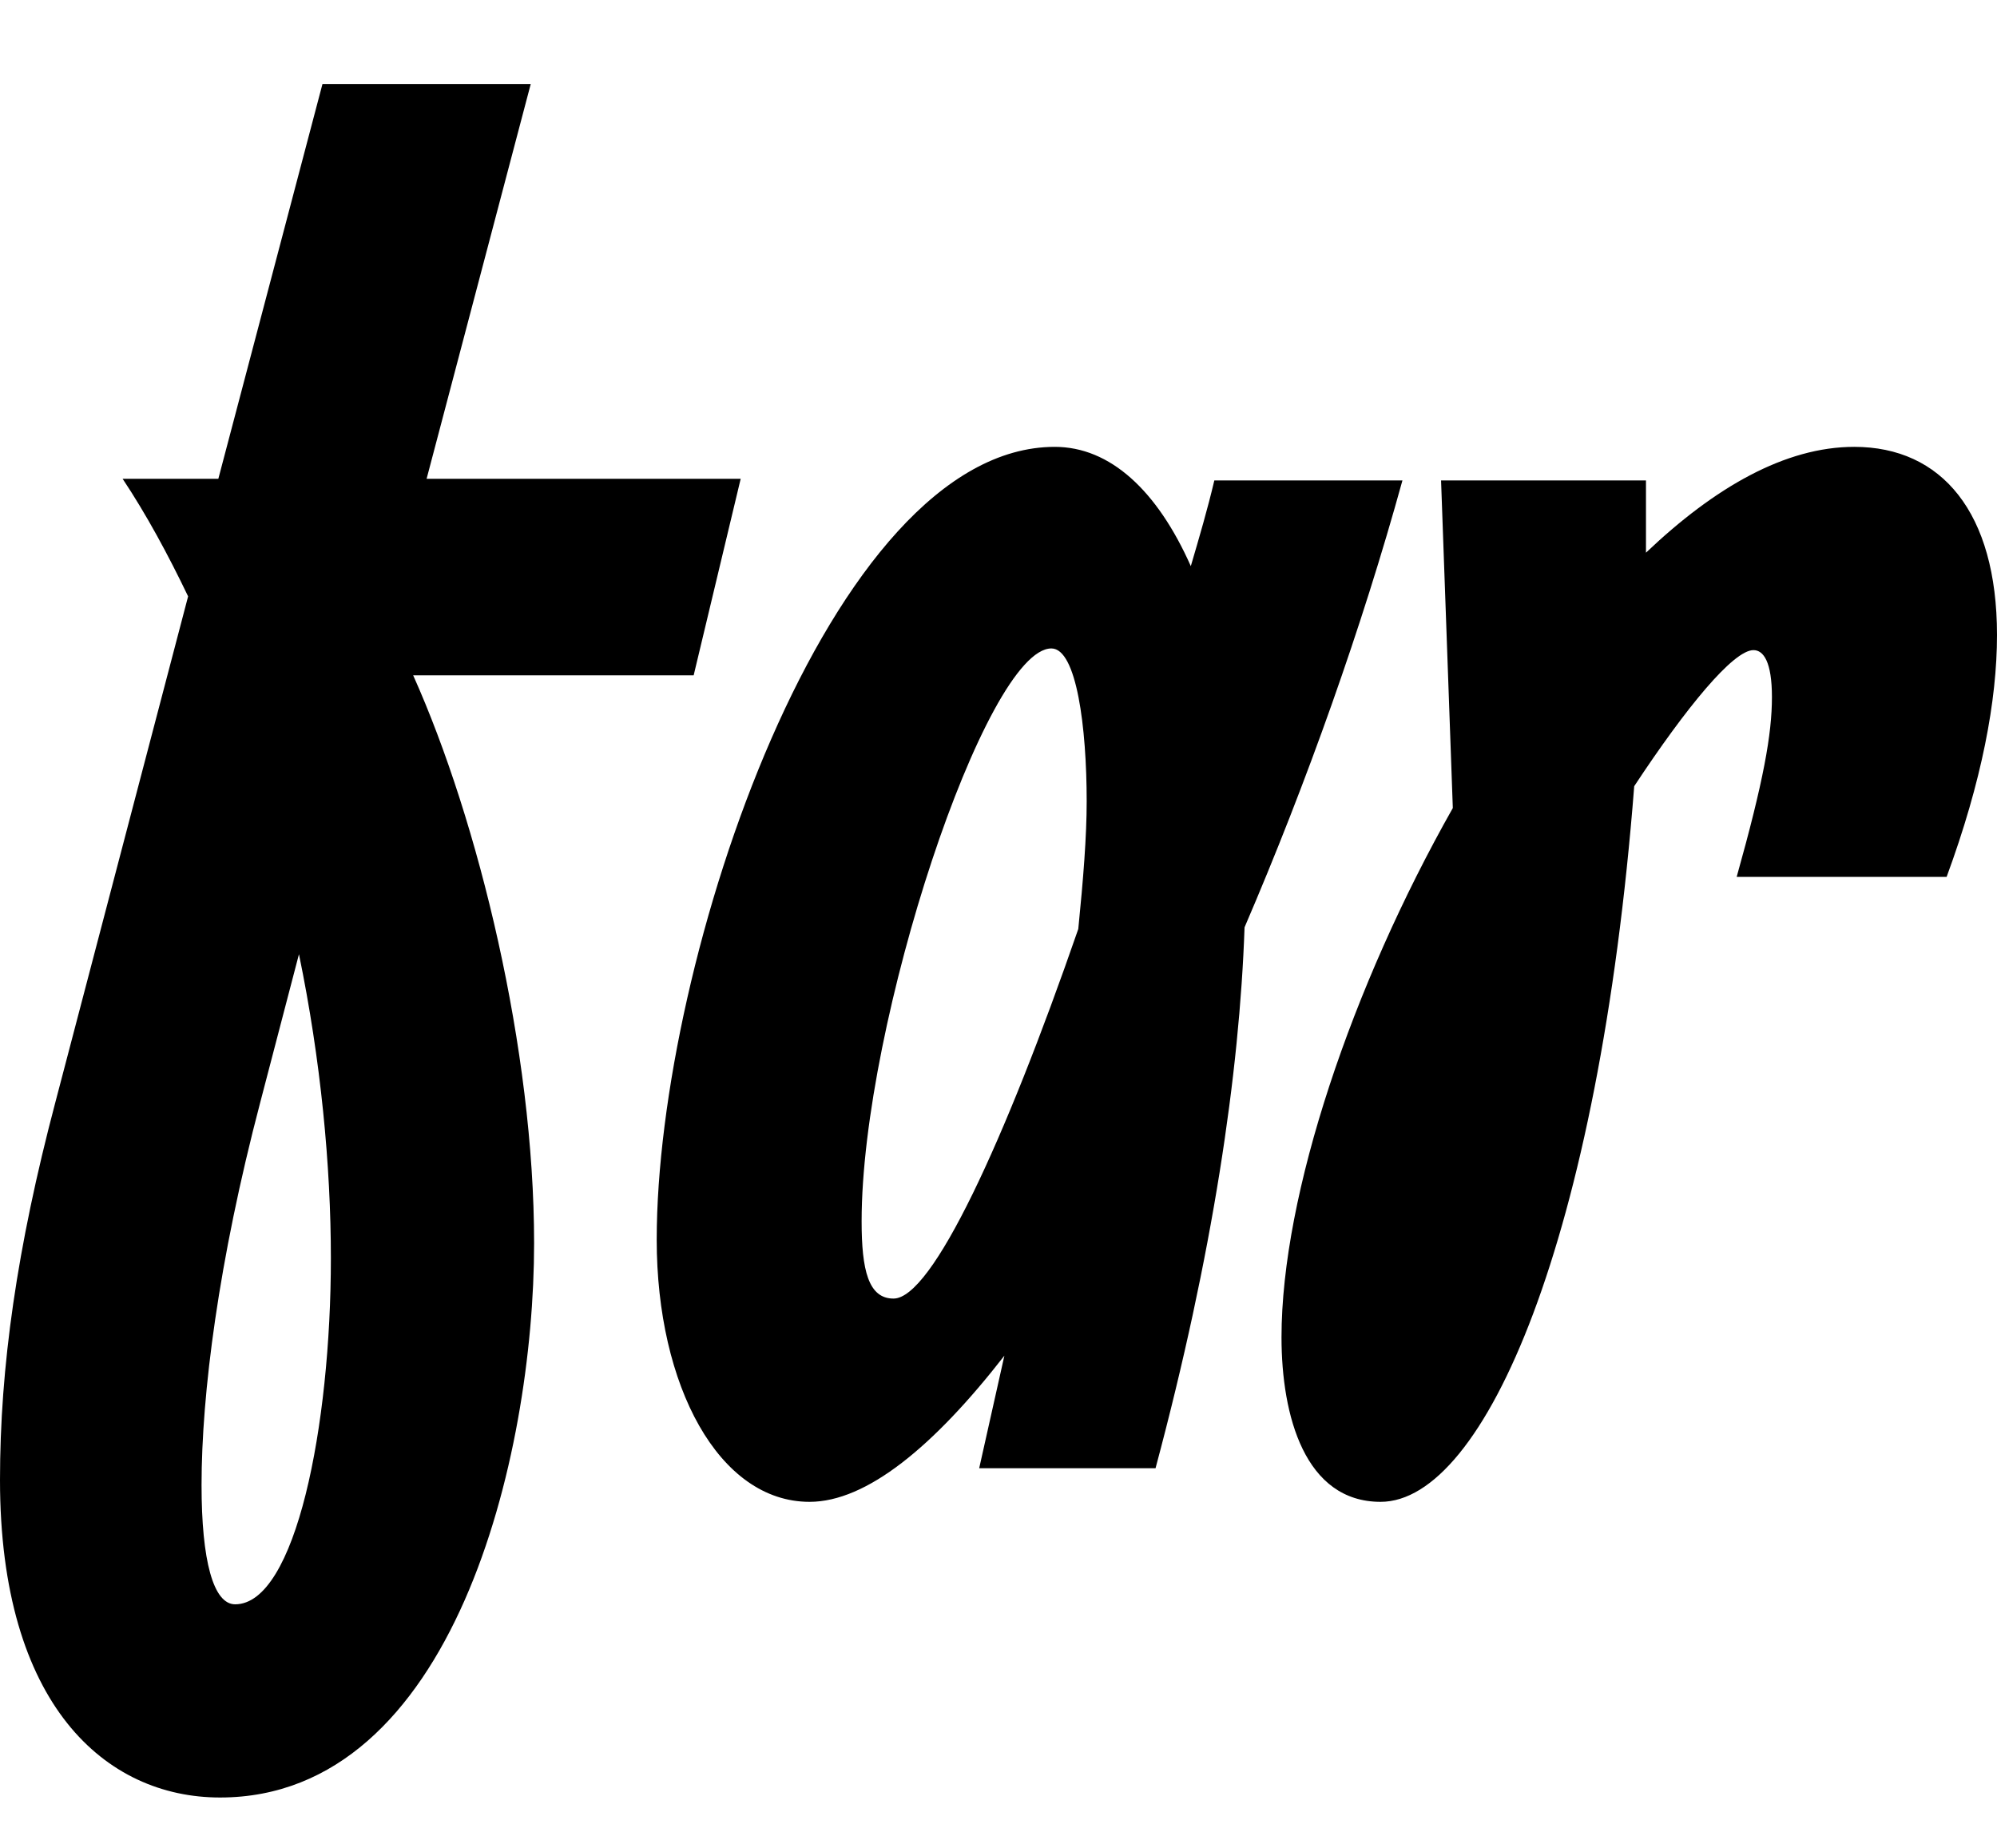 <svg width="1189" height="1100.002" xmlns="http://www.w3.org/2000/svg"><path d="M254 285.002l62-235H192l-62 235H73c14 21 27 45 39 70l-79 301c-23 87-33 158-33 225 0 134 63 189 131 189 139 0 187-203 187-330 0-115-33-251-72-338h167l28-117zm-114 670c-13 0-20-26-20-71 0-54 10-133 35-228l23-88c13 63 19 126 19 181 0 100-21 206-57 206zm583-669c-4 17-9 34-14 51-20-45-48-71-81-71-134 0-237 306-237 472 0 87 37 156 91 156 34 0 74-33 116-87l-15 67h105c34-127 50-235 53-322 37-86 70-179 94-266zm-191 487c-15 0-19-17-19-46 0-118 74-341 113-341 15 0 21 47 21 91 0 21-2 46-5 76-44 127-87 220-110 220zm572-507c-41 0-83 24-124 63v-43H858l7 195c-60 106-102 230-102 315 0 47 14 98 59 98 62 0 130-157 151-426 31-47 59-81 71-81 6 0 11 7 11 28 0 22-5 50-21 107h125c21-57 30-105 30-144 0-73-33-112-85-112zm0 0"/></svg>